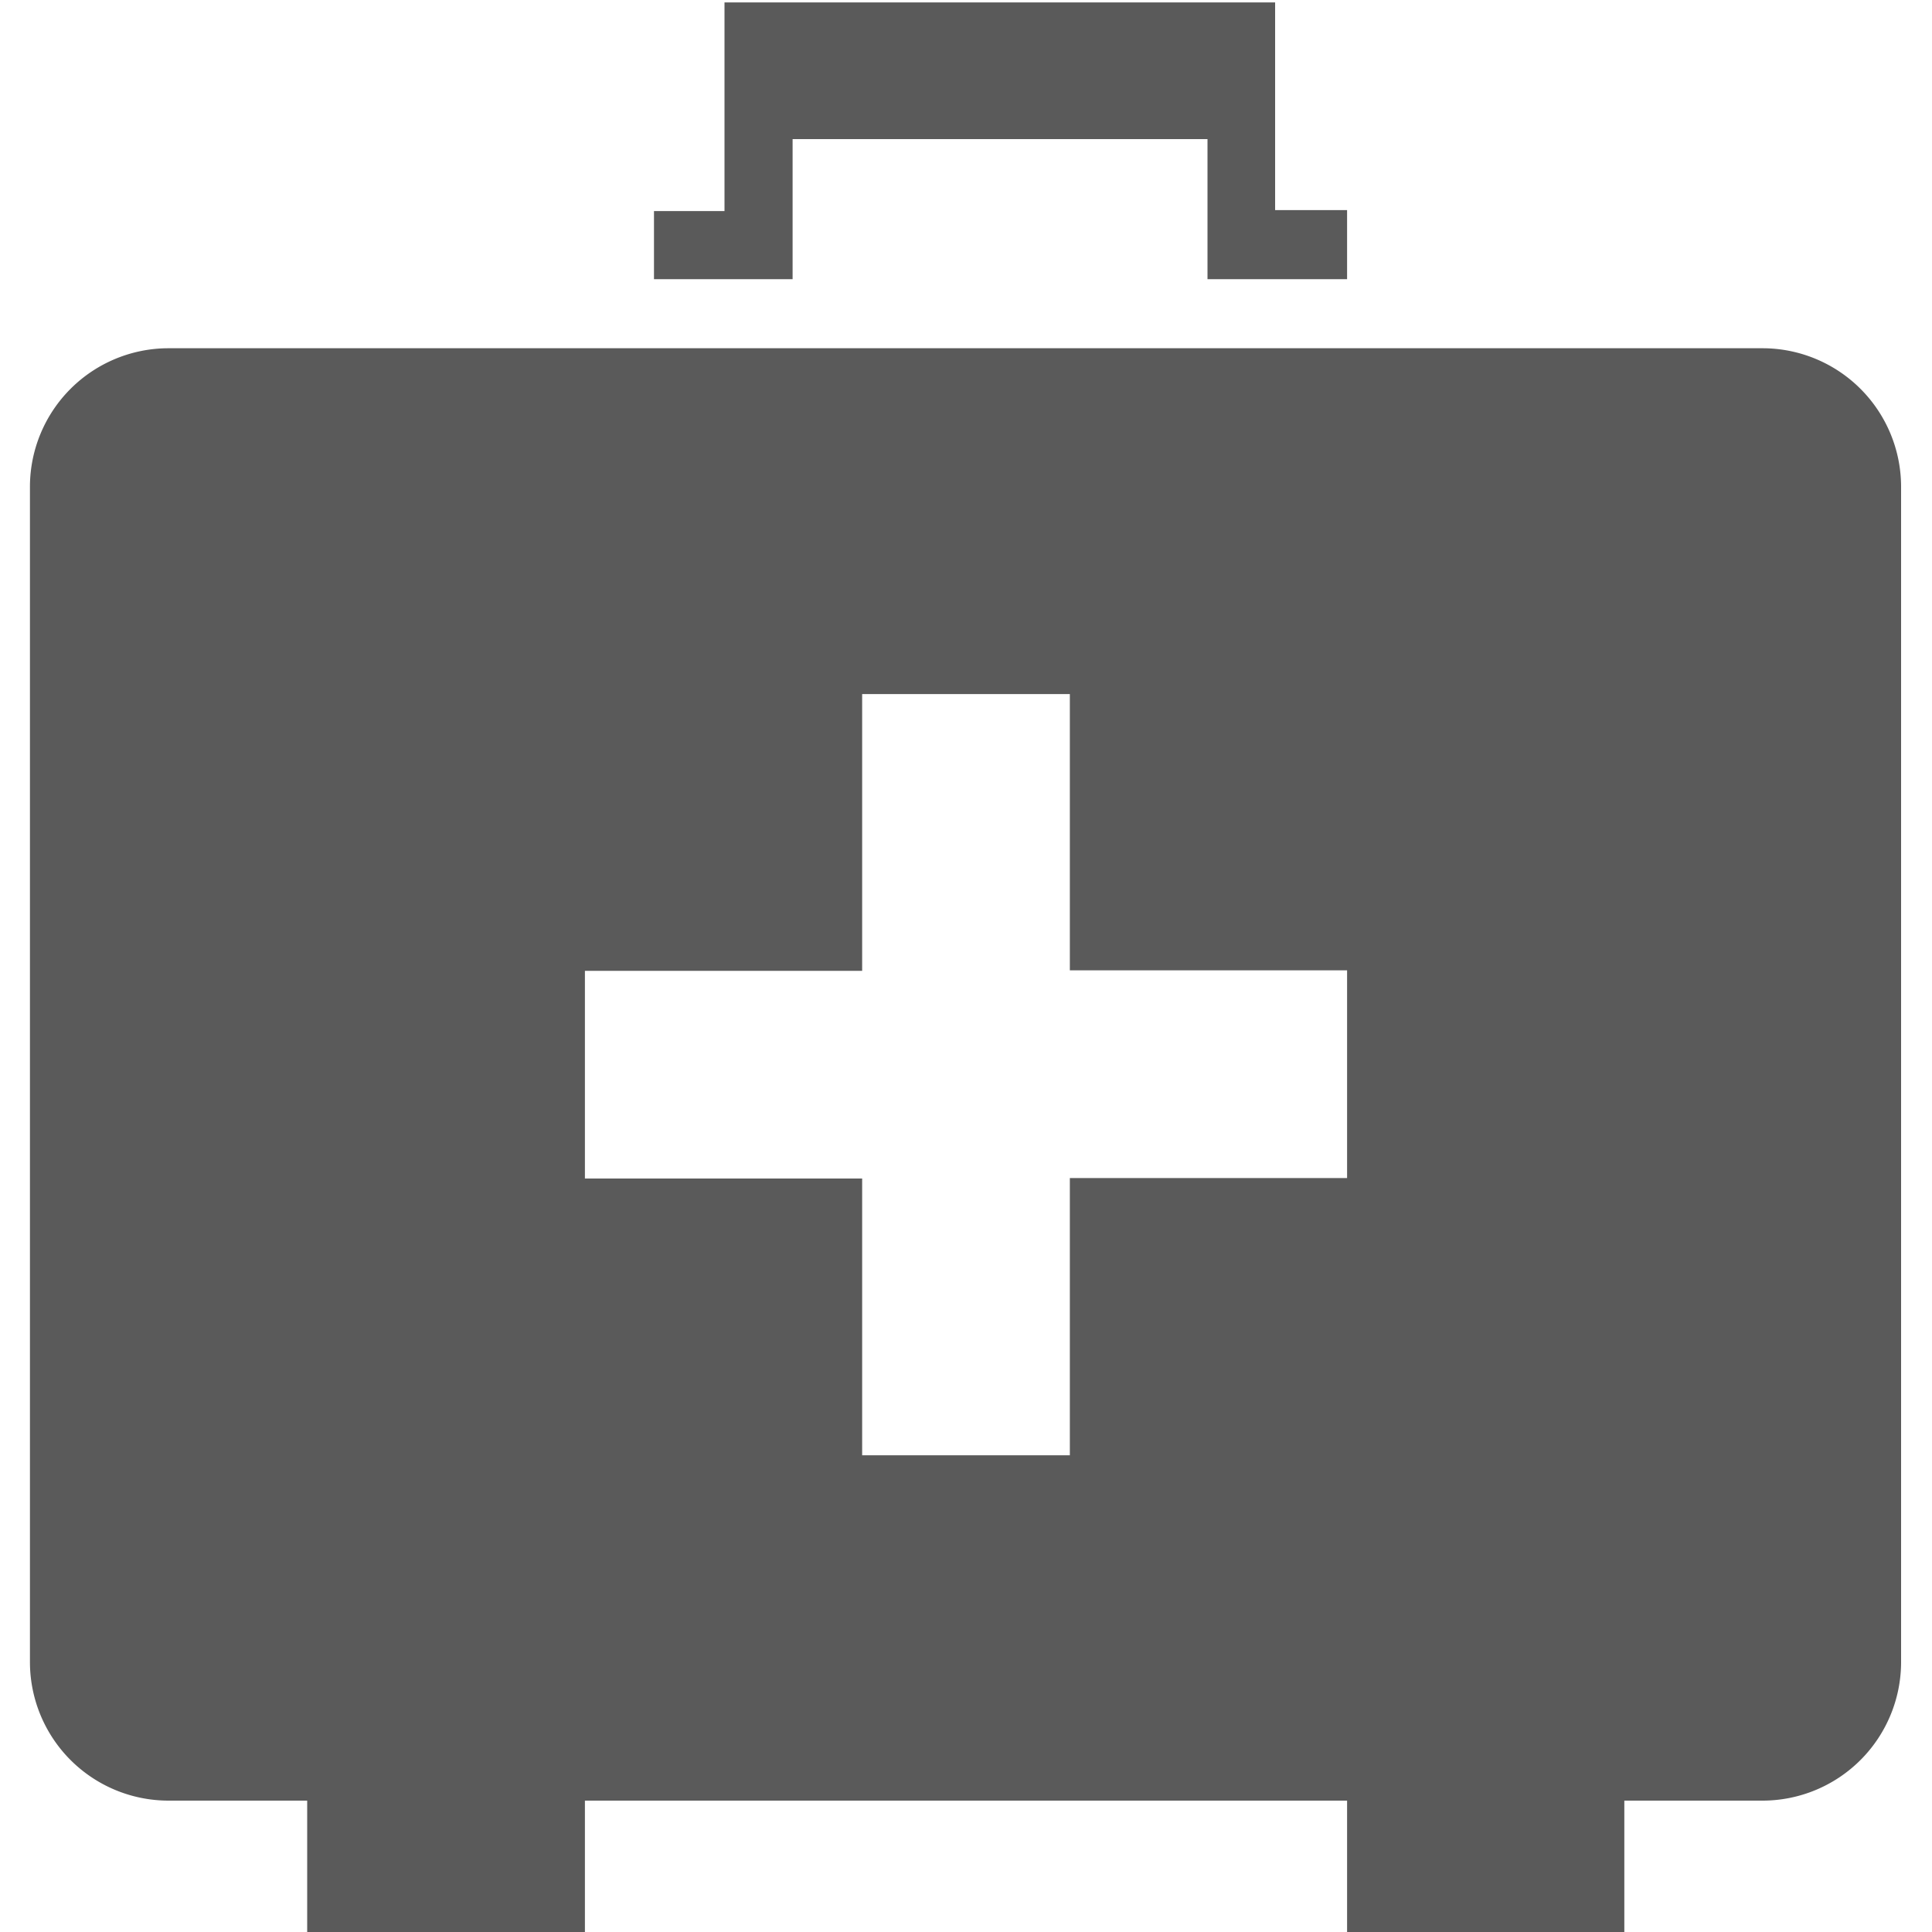 <svg xmlns="http://www.w3.org/2000/svg" id="_01" data-name="01" viewBox="0 0 40 40">
    <defs>
        <style>
            .cls-2{fill:#5a5a5a;}
        </style>
    </defs>
    <title>
        medical_01
    </title>
    <path d="M36.5,37.28H33.63V40H27.89V37.28H12.11V40H6.36V37.28H3.49A2.87,2.87,0,0,1,.62,34.41V10.07A2.87,2.87,0,0,1,3.49,7.21h33a2.87,2.87,0,0,1,2.87,2.86V34.41A2.87,2.87,0,0,1,36.5,37.28ZM27.89,20.09H22.15V14.37h-4.3v5.73H12.11v4.3h5.74v5.73h4.3V24.39h5.74ZM25,2.88H16.41V5.78H13.54V4.37H15V.05H26.4v4.3h1.49V5.78H25V2.88Z" class="cls-2"/>
</svg>
